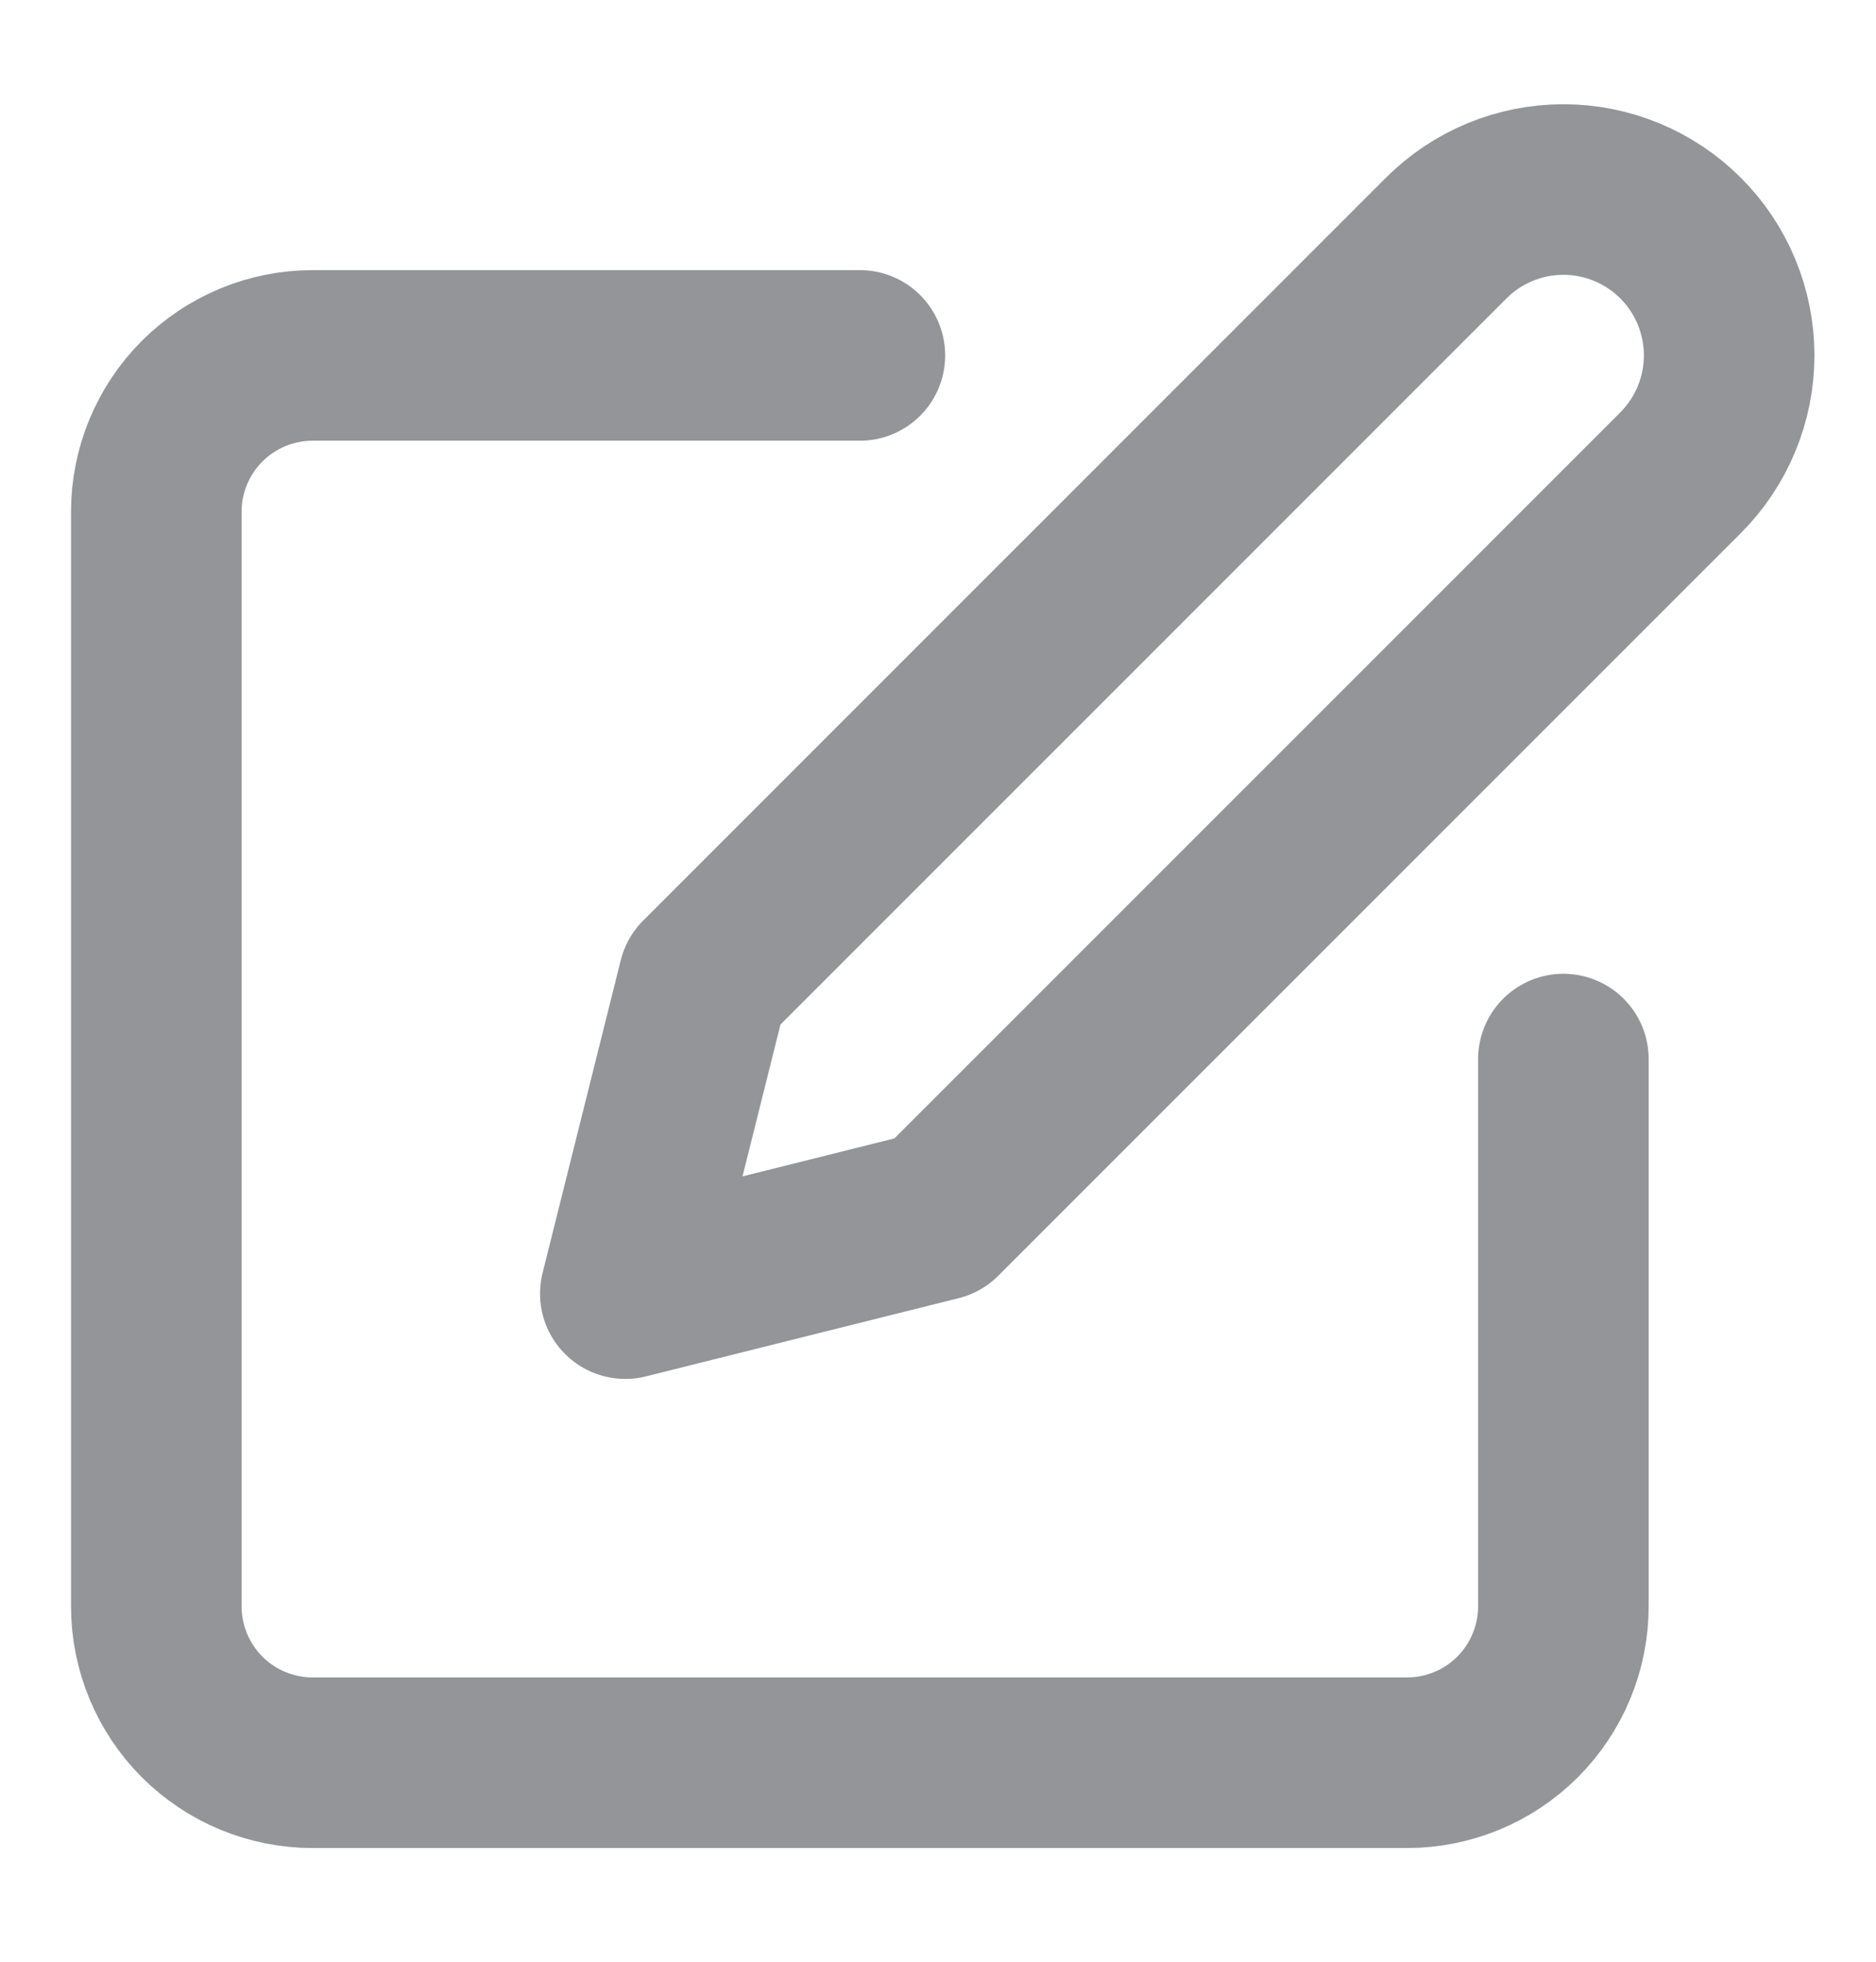 <svg width="22" height="23" viewBox="0 0 22 23" fill="none" xmlns="http://www.w3.org/2000/svg">
<path d="M10.084 4.167H3.667C3.181 4.167 2.714 4.36 2.37 4.704C2.027 5.047 1.833 5.514 1.833 6V18.833C1.833 19.32 2.027 19.786 2.37 20.13C2.714 20.474 3.181 20.667 3.667 20.667H16.5C16.986 20.667 17.453 20.474 17.797 20.13C18.14 19.786 18.334 19.32 18.334 18.833V12.417" stroke="#292D32" stroke-opacity="0.5" stroke-width="2" stroke-linecap="round" stroke-linejoin="round"/>
<path d="M16.959 2.792C17.323 2.427 17.818 2.222 18.334 2.222C18.849 2.222 19.344 2.427 19.709 2.792C20.073 3.156 20.278 3.651 20.278 4.167C20.278 4.682 20.073 5.177 19.709 5.542L11 14.25L7.333 15.167L8.25 11.5L16.959 2.792Z" stroke="#292D32" stroke-opacity="0.5" stroke-width="2" stroke-linecap="round" stroke-linejoin="round"/>
</svg>
